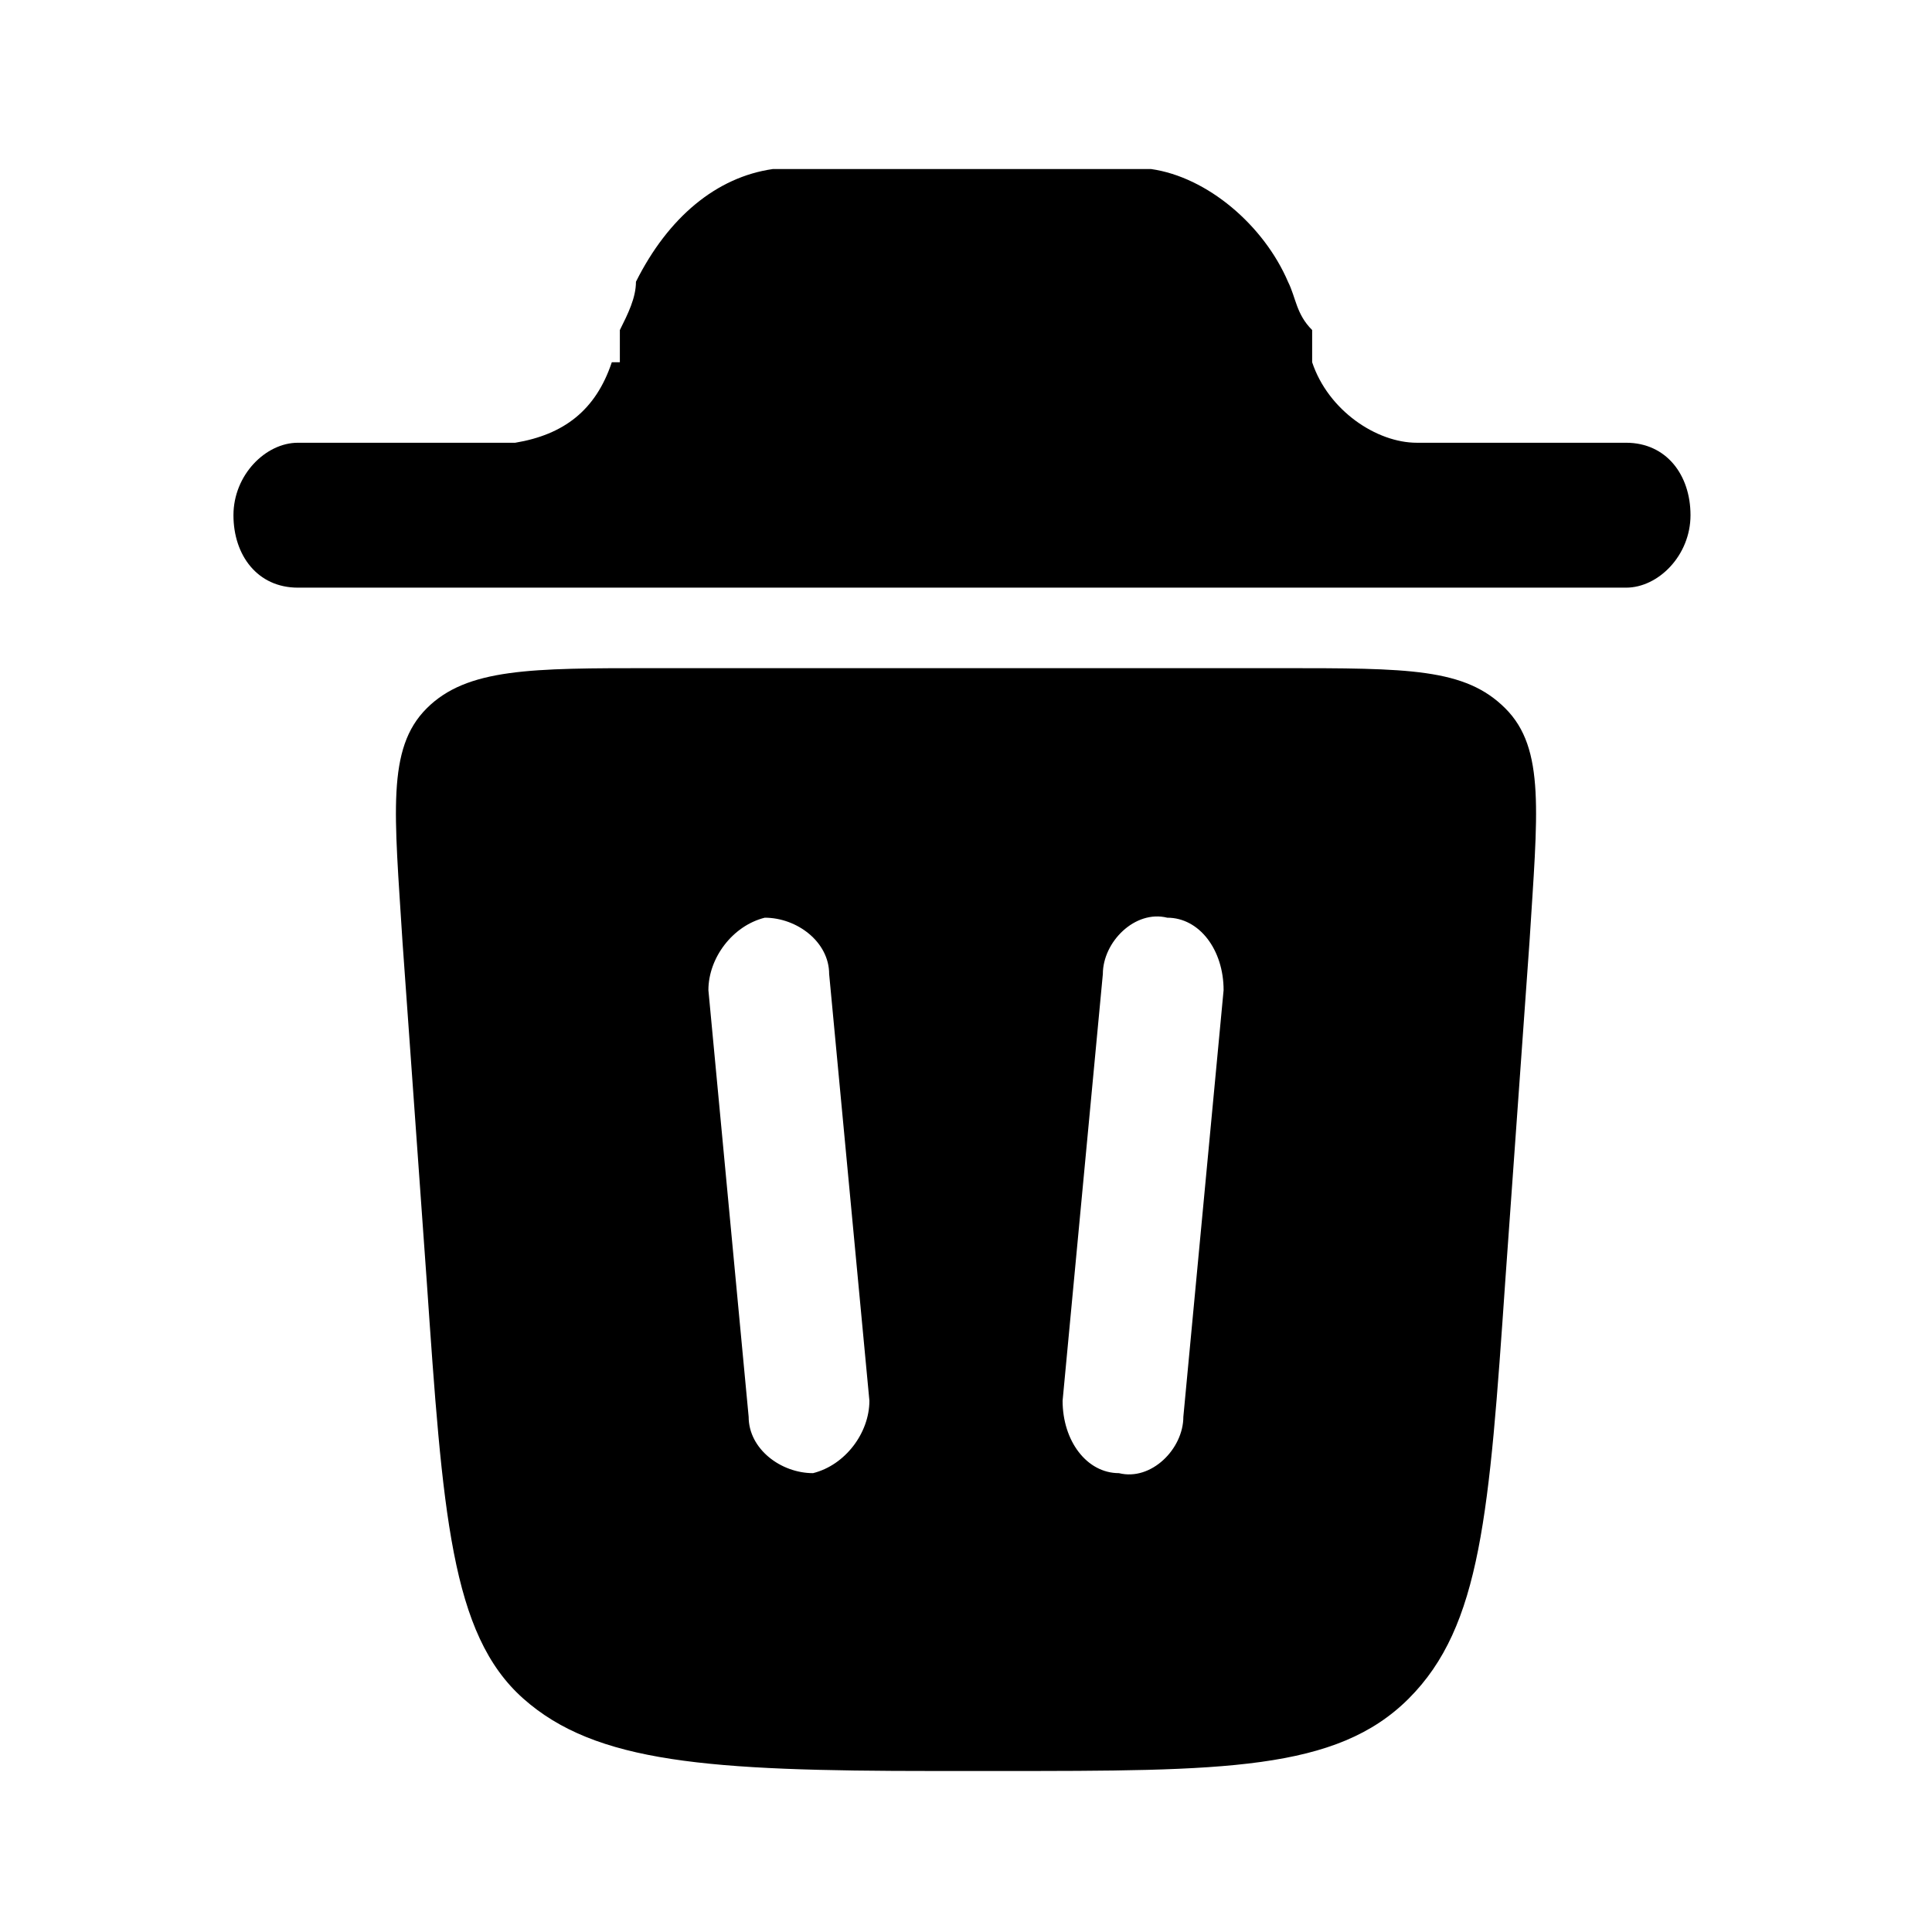 <svg viewBox="0 0 24 24">
  <path d="M20.2,5.5h-2.6c-.5,0-1.1-.4-1.3-1,0,0,0,0,0,0v-.4c-.2-.2-.2-.4-.3-.6-.3-.7-1-1.3-1.7-1.4-.2,0-.4,0-.6,0h-3.5c-.2,0-.4,0-.6,0-.7.1-1.3.6-1.7,1.4,0,.2-.1.4-.2.6v.4c-.1,0-.1,0-.1,0-.2.6-.6.9-1.2,1h-2.7c-.4,0-.8.4-.8.9s.3.9.8.9h16.5c.4,0,.8-.4.8-.9s-.3-.9-.8-.9Z"/>
  <path d="M15.9,8.3h-7.8c-1.5,0-2.3,0-2.8.5-.5.5-.4,1.3-.3,2.9l.3,4.2c.2,2.9.3,4.4,1.2,5.2s2.3.9,5.1.9h.8c2.8,0,4.2,0,5.1-.9.9-.9,1-2.3,1.2-5.2l.3-4.2c.1-1.6.2-2.4-.3-2.9-.5-.5-1.2-.5-2.8-.5ZM10.1,18.3c-.4,0-.8-.3-.8-.7l-.5-5.3c0-.4.3-.8.7-.9.4,0,.8.3.8.7l.5,5.3c0,.4-.3.8-.7.9ZM15.2,12.3l-.5,5.3c0,.4-.4.8-.8.7-.4,0-.7-.4-.7-.9l.5-5.3c0-.4.4-.8.8-.7.4,0,.7.4.7.9Z"/>
</svg>